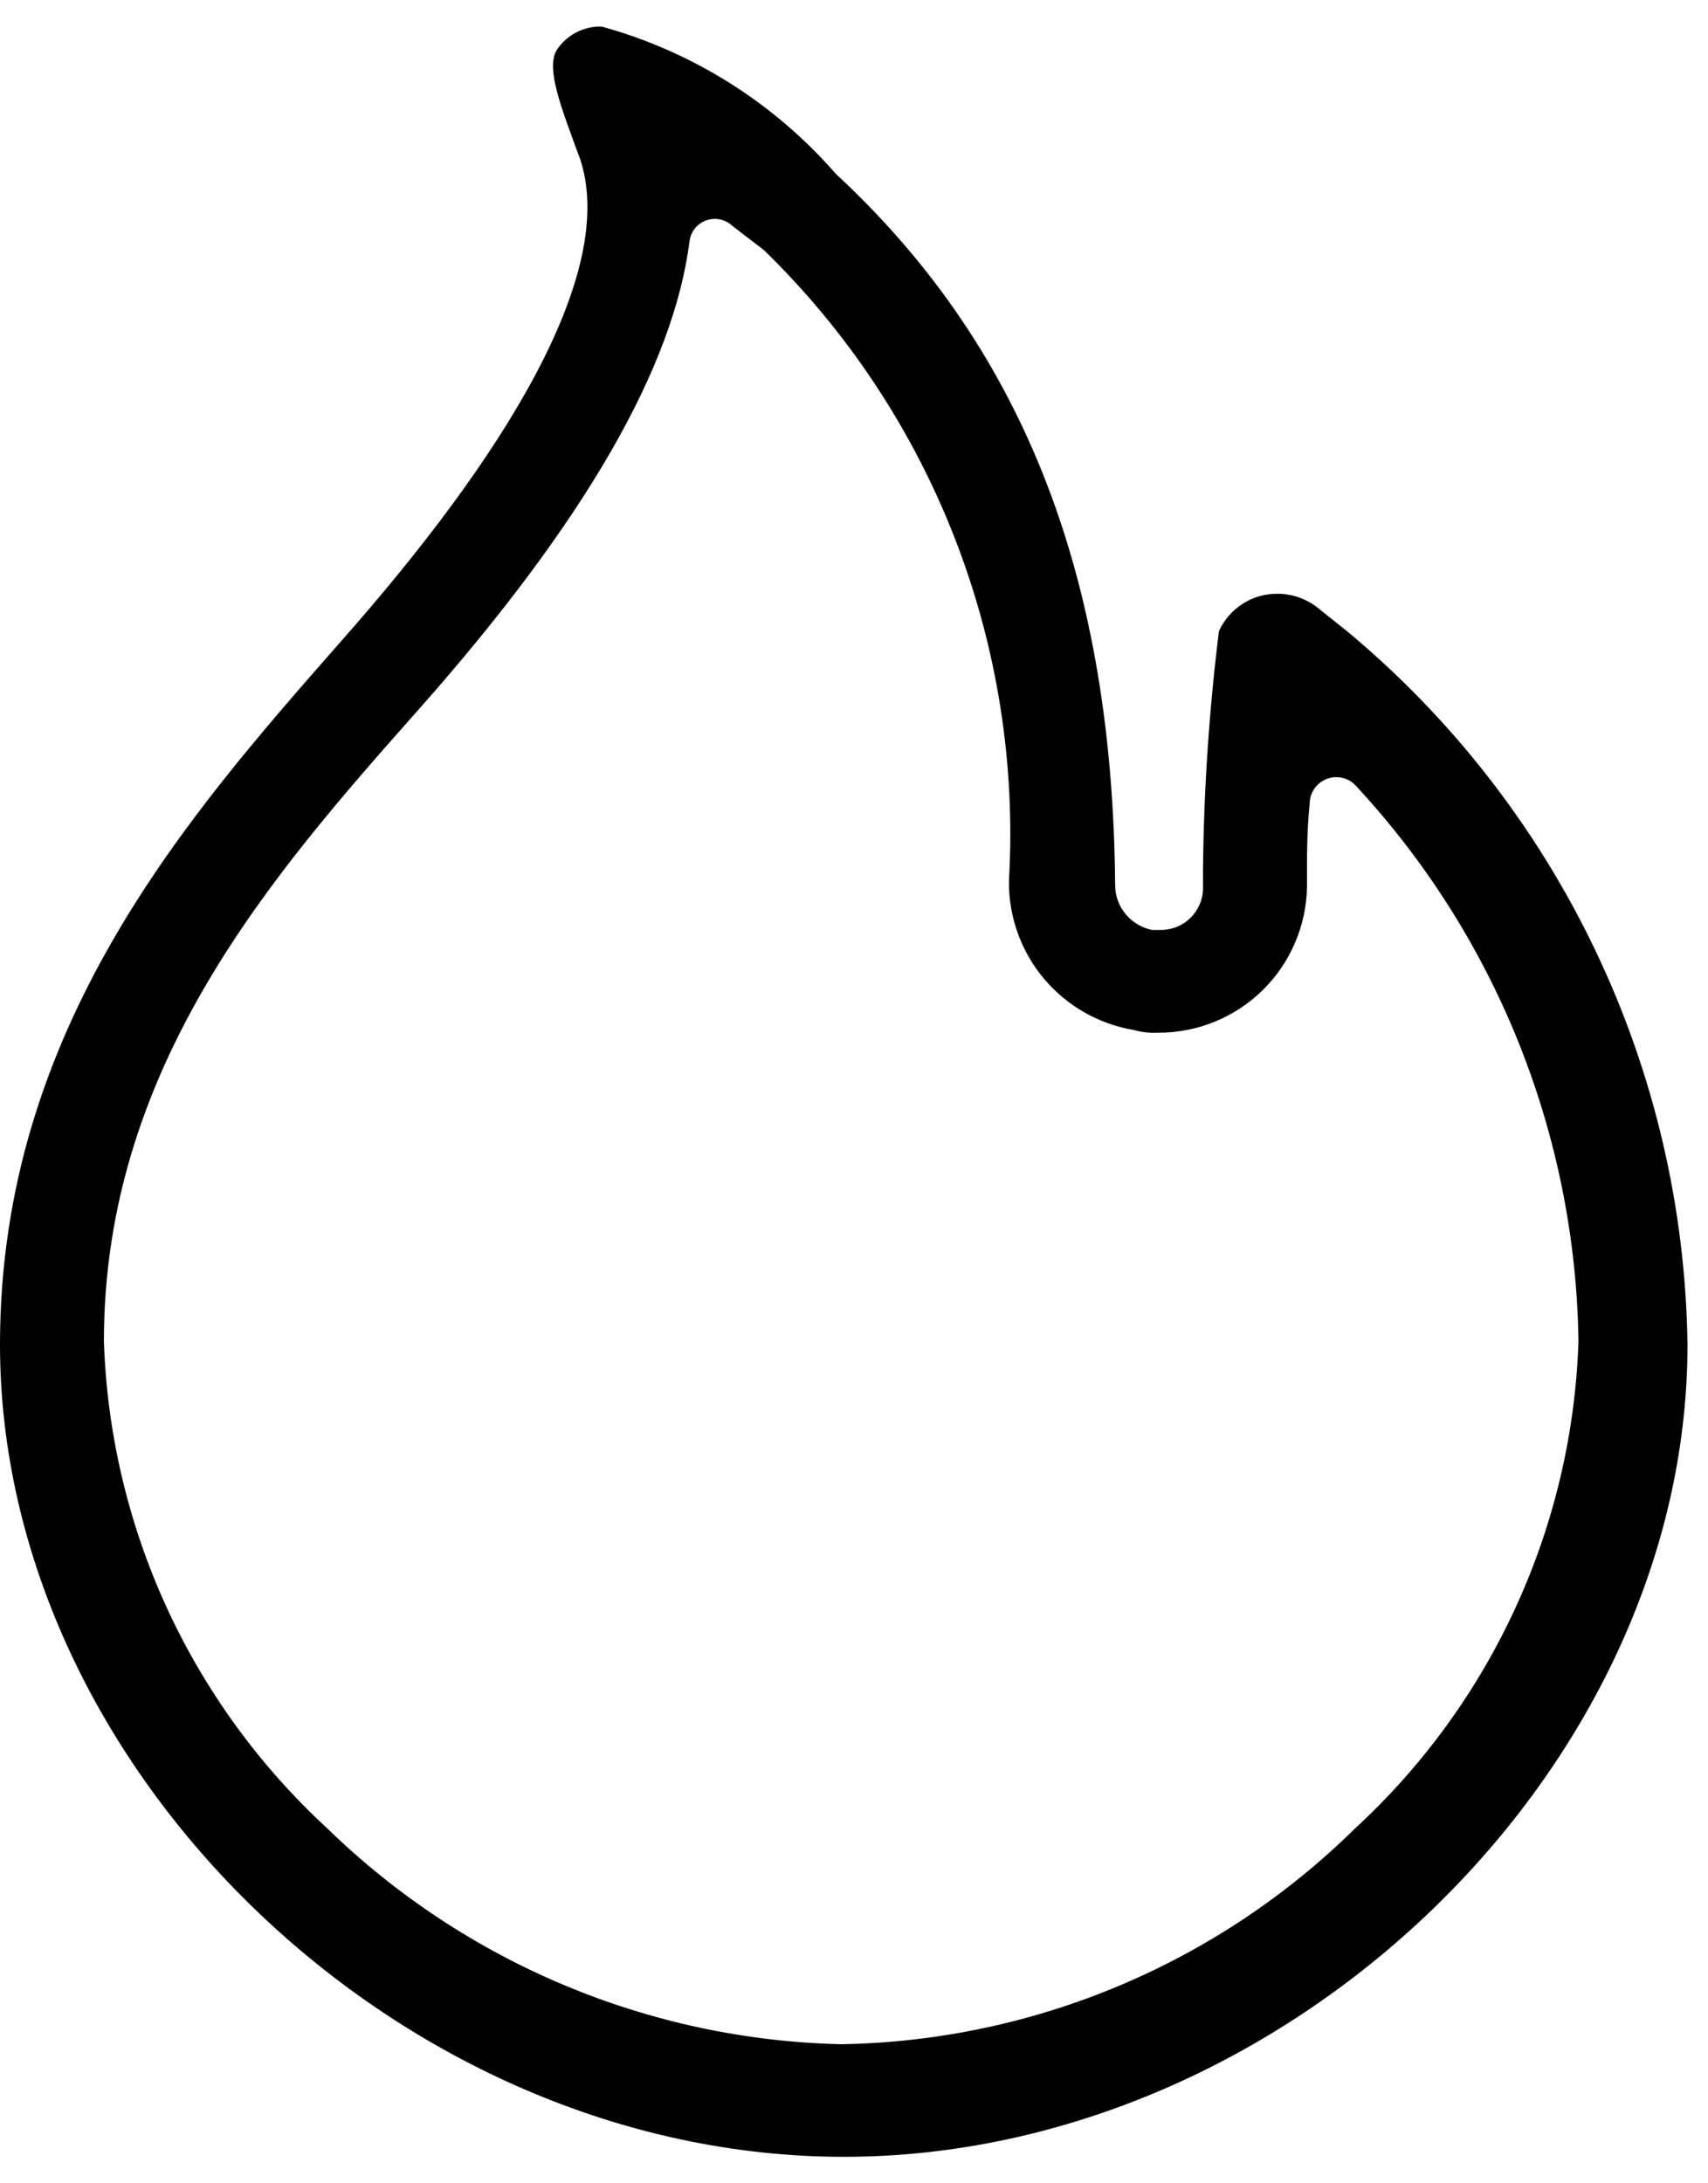 <svg width="18" height="23" viewBox="0 0 18 23" fill="none" xmlns="http://www.w3.org/2000/svg">
<path d="M8.052 2.636C8.933 3.493 9.62 4.531 10.065 5.677C10.51 6.823 10.704 8.052 10.633 9.28C10.629 9.656 10.759 10.021 11.001 10.309C11.243 10.597 11.58 10.789 11.951 10.851C12.033 10.874 12.118 10.883 12.203 10.879C12.616 10.881 13.012 10.72 13.307 10.431C13.601 10.142 13.769 9.748 13.774 9.336V9.112C13.774 9 13.774 8.747 13.802 8.467C13.802 8.411 13.819 8.358 13.849 8.312C13.88 8.266 13.924 8.23 13.974 8.209C14.025 8.187 14.081 8.182 14.135 8.192C14.19 8.202 14.239 8.228 14.279 8.267C15.765 9.861 16.604 11.951 16.635 14.13C16.603 15.099 16.378 16.052 15.973 16.933C15.569 17.814 14.993 18.606 14.279 19.263C12.833 20.687 10.895 21.501 8.865 21.535C6.838 21.488 4.904 20.676 3.451 19.263C2.737 18.606 2.161 17.814 1.756 16.933C1.352 16.052 1.127 15.099 1.095 14.13C1.095 11.241 2.862 9.221 4.405 7.482C6.172 5.49 7.098 3.863 7.266 2.545C7.272 2.495 7.291 2.449 7.321 2.409C7.352 2.37 7.393 2.34 7.439 2.323C7.486 2.306 7.536 2.301 7.585 2.311C7.633 2.32 7.678 2.343 7.715 2.377L8.052 2.636ZM6.341 0.28C6.247 0.277 6.153 0.299 6.07 0.343C5.986 0.387 5.915 0.452 5.864 0.532C5.752 0.732 5.92 1.149 6.116 1.682C6.509 2.888 5.303 4.824 3.591 6.759C1.991 8.582 0 10.826 0 14.165C0 18.653 4.236 22.721 8.892 22.721C13.548 22.721 17.784 18.654 17.784 14.165C17.764 12.726 17.433 11.31 16.813 10.012C16.193 8.714 15.299 7.566 14.193 6.647L13.912 6.423C13.787 6.315 13.628 6.255 13.463 6.255C13.333 6.254 13.206 6.29 13.097 6.36C12.987 6.43 12.9 6.53 12.846 6.648C12.743 7.477 12.687 8.312 12.678 9.148V9.348C12.679 9.407 12.668 9.466 12.646 9.52C12.623 9.575 12.59 9.625 12.548 9.667C12.506 9.709 12.457 9.742 12.402 9.764C12.347 9.786 12.288 9.797 12.229 9.797H12.145C12.034 9.776 11.934 9.716 11.862 9.629C11.79 9.542 11.751 9.433 11.752 9.32C11.724 5.954 10.714 3.598 8.807 1.83C8.155 1.082 7.297 0.543 6.341 0.28Z" fill="black"/>
</svg>
